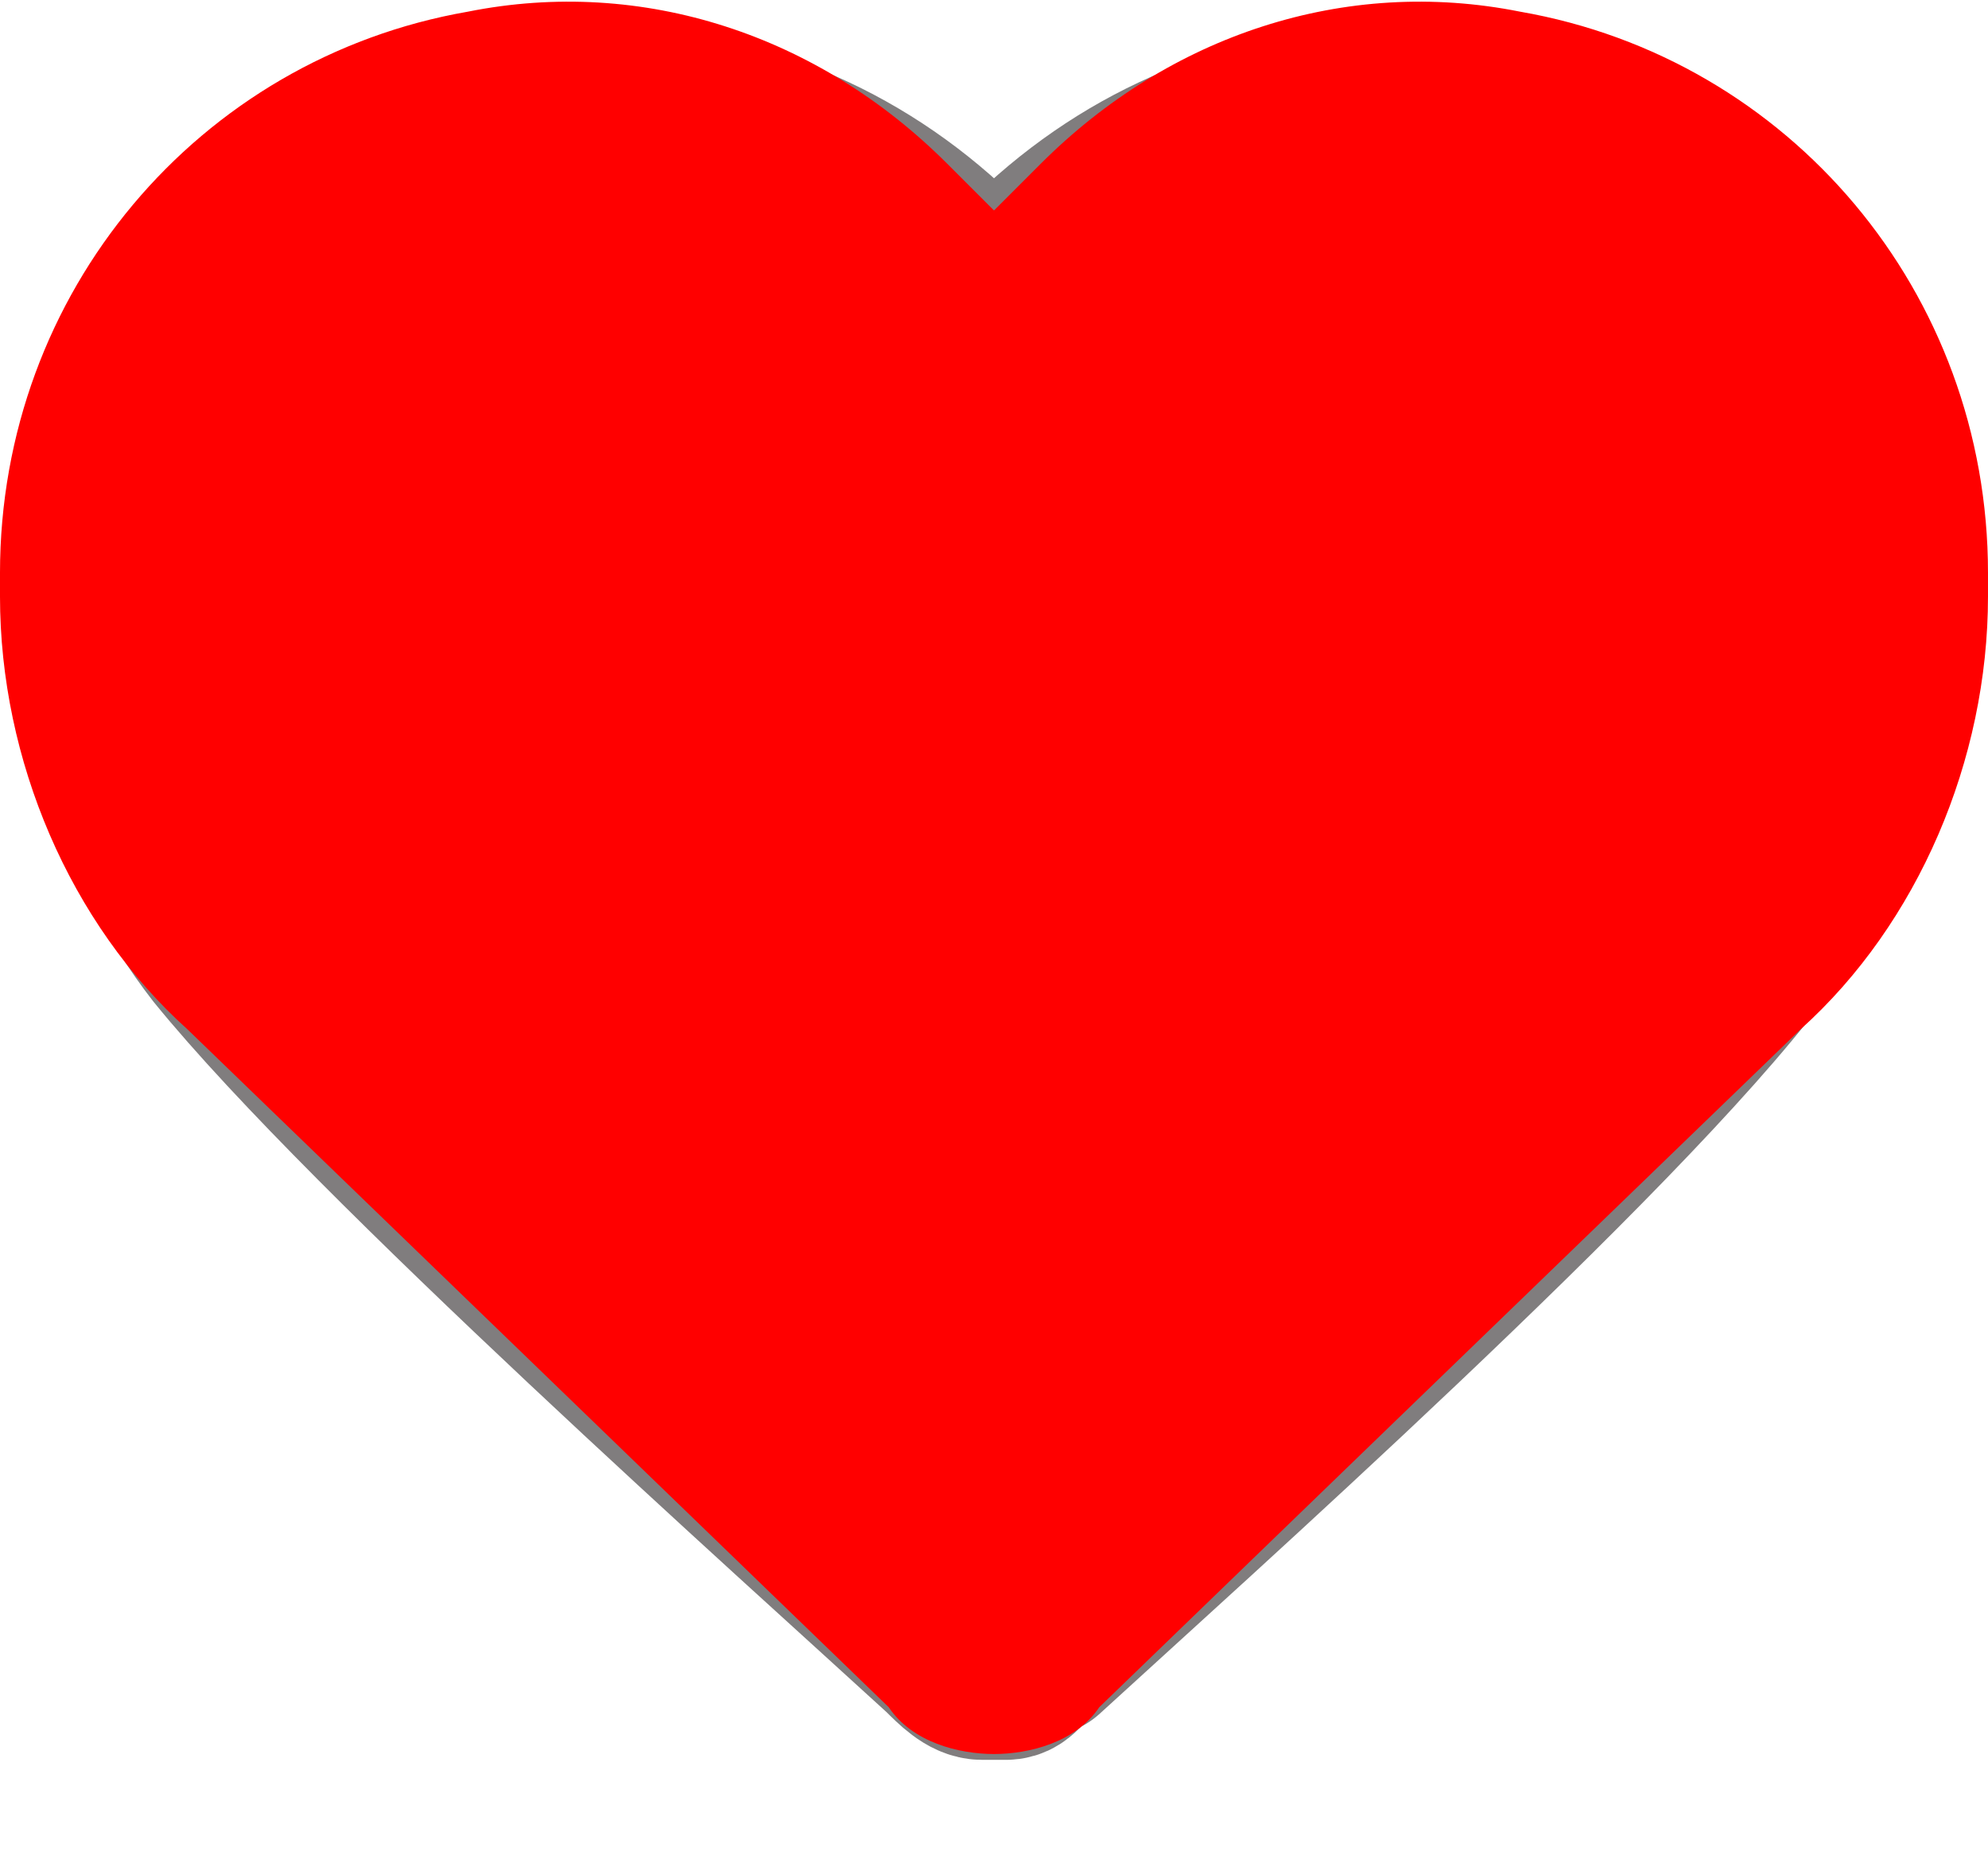 <svg version="1.2" xmlns="http://www.w3.org/2000/svg" viewBox="0 0 17 16" width="17" height="16">
	<title>wishlist</title>
	<style>
		.s0 { fill: none;stroke: #807d7e;stroke-linecap: round;stroke-linejoin: round;stroke-width: 1.5 } 
		.s1 { fill: #ff0000 } 
	</style>
	<path fill-rule="evenodd" class="s0" d="m8.5 2.6c-1.5-1.8-4-2.2-5.9-0.6-1.9 1.6-2.1 4.3-0.7 6.1 1.3 1.6 5 4.9 6.2 6 0.1 0.1 0.2 0.2 0.3 0.2q0.1 0 0.2 0c0.1 0 0.1-0.1 0.3-0.2 1.2-1.1 4.9-4.4 6.1-6 1.5-1.8 1.3-4.5-0.6-6.1-1.9-1.6-4.4-1.2-5.9 0.6z"/>
	<path id="Shape 1" class="s1" d="m1.6 8.8l6 5.8c0.2 0.3 0.6 0.4 0.9 0.4 0.3 0 0.7-0.1 0.9-0.4l6-5.8c1-0.9 1.6-2.3 1.6-3.7v-0.2c0-2.4-1.7-4.4-4-4.8-1.5-0.3-3 0.2-4.1 1.3l-0.4 0.4-0.4-0.4c-1.1-1.1-2.6-1.6-4.1-1.3-2.3 0.4-4 2.4-4 4.8v0.2c0 1.4 0.6 2.8 1.6 3.7z"/>
</svg>